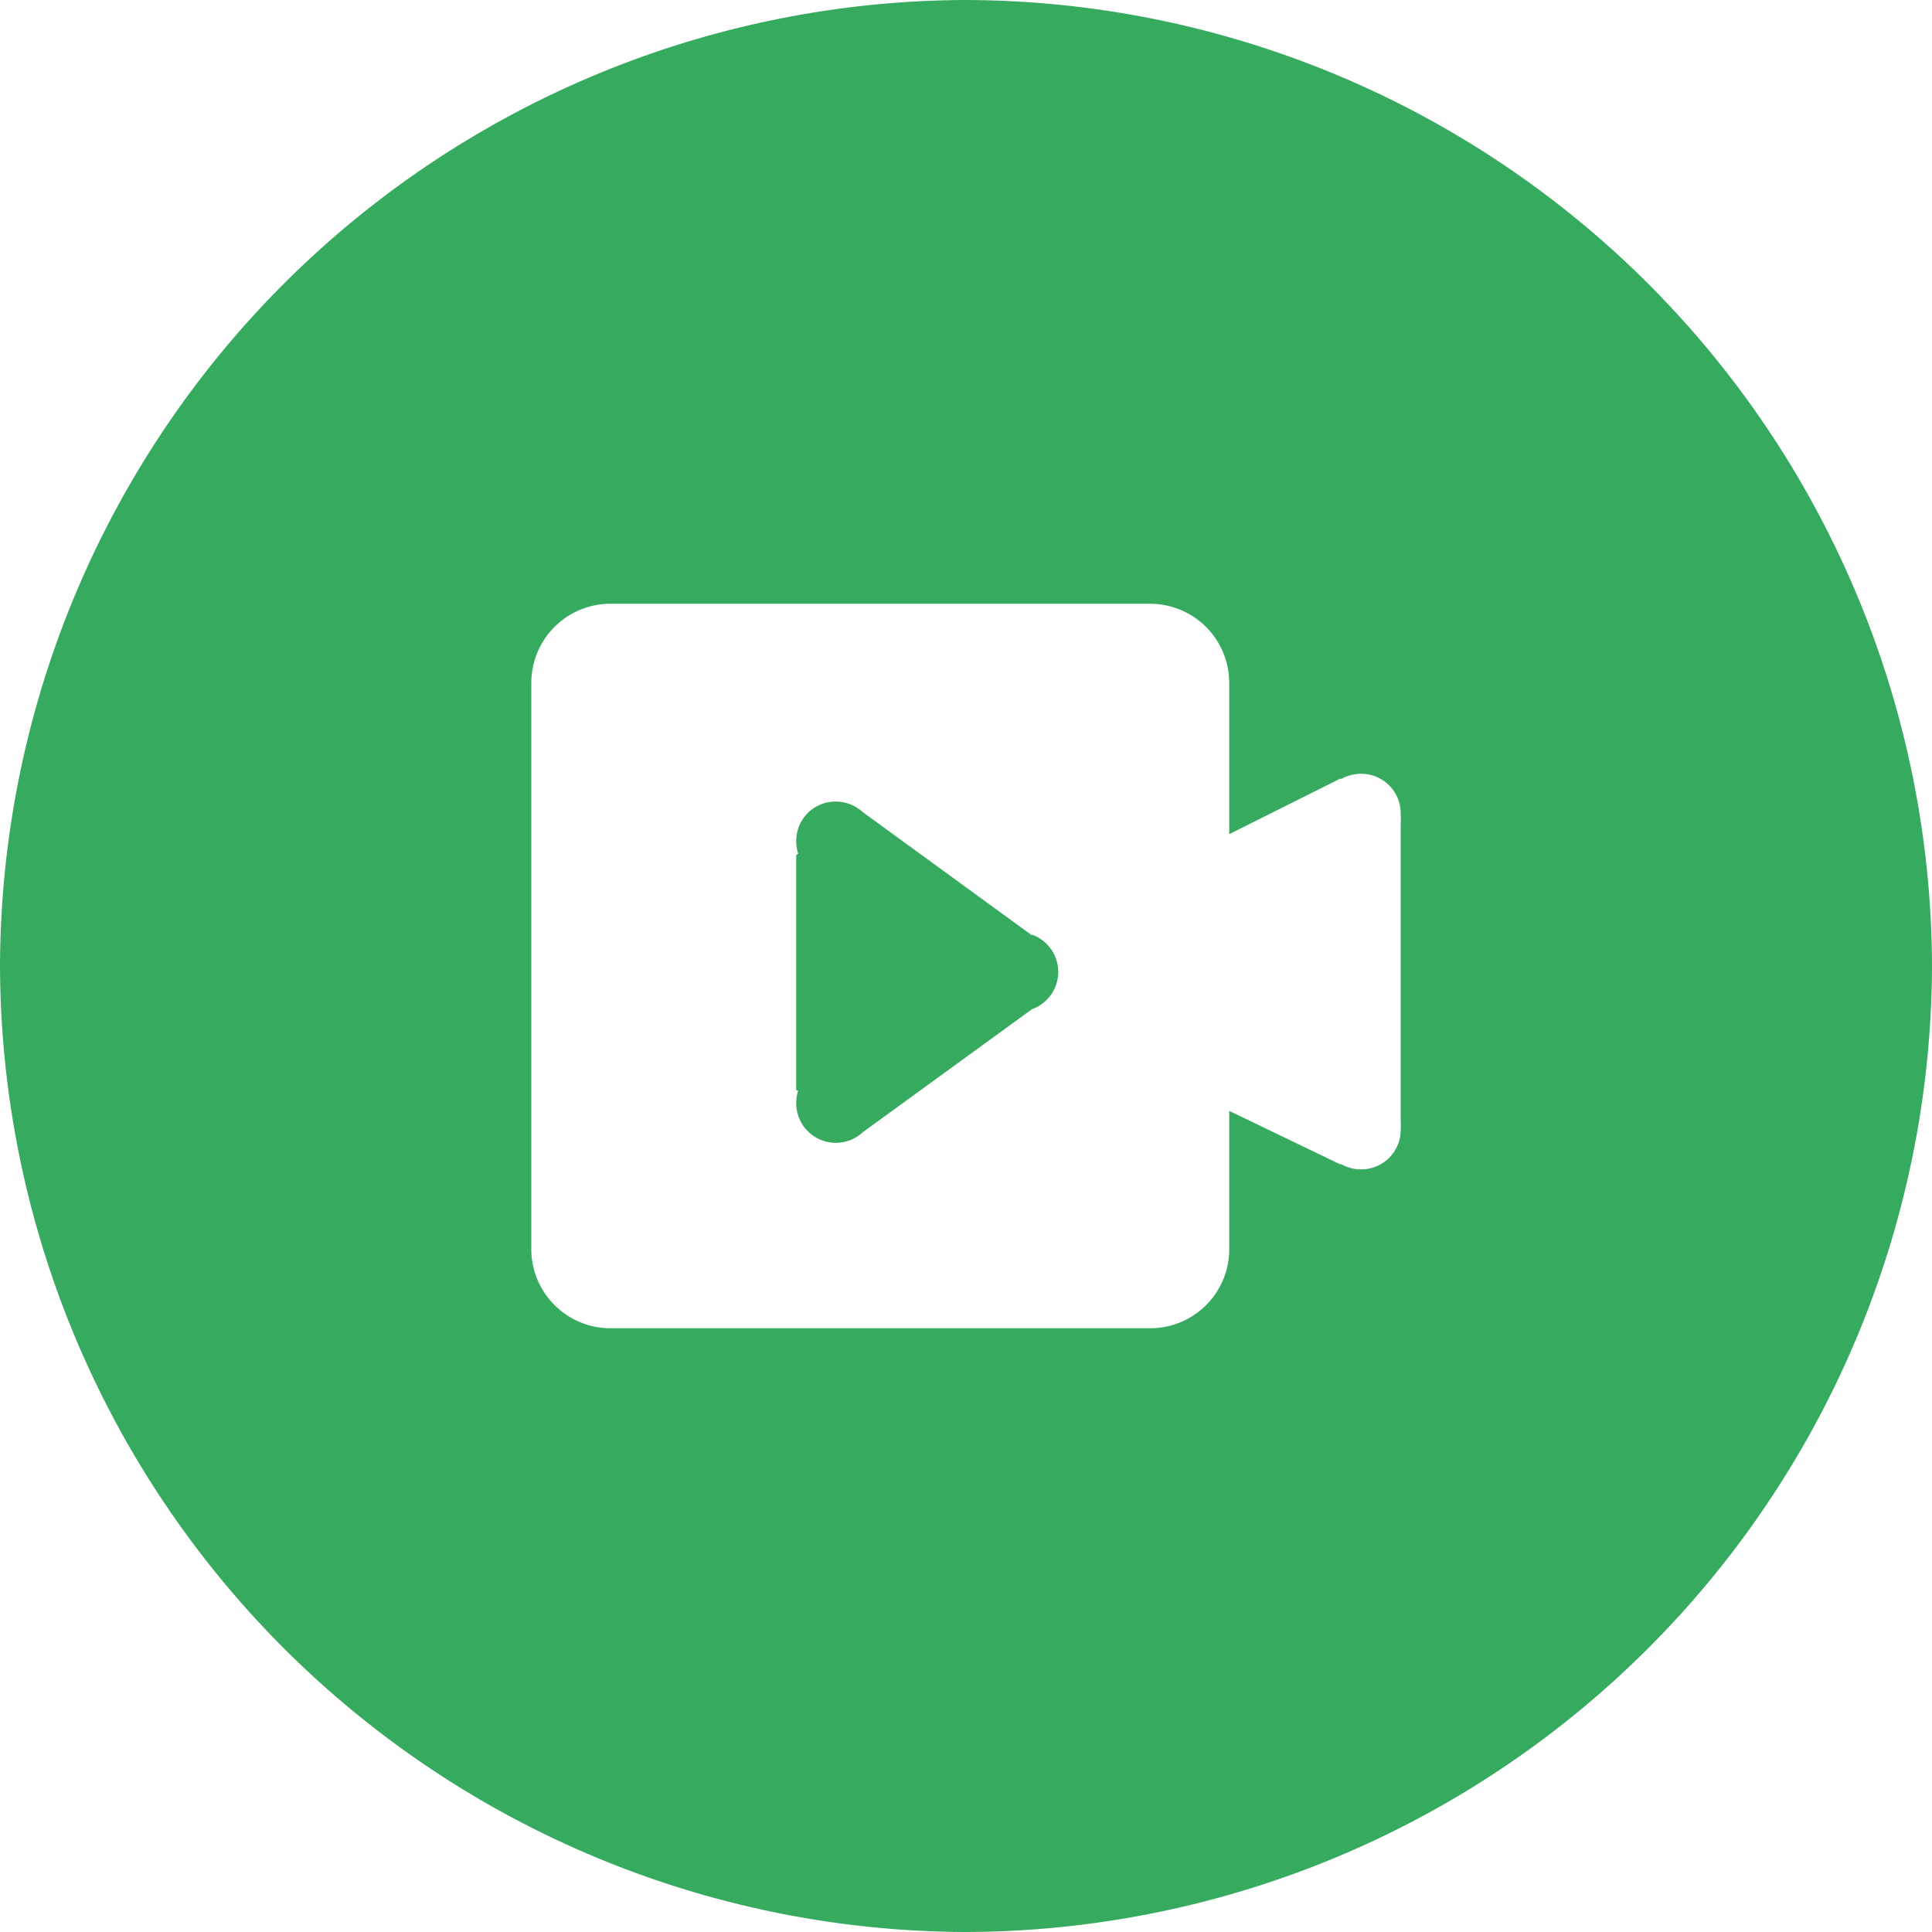 <?xml version="1.0" standalone="no"?><!DOCTYPE svg PUBLIC "-//W3C//DTD SVG 1.1//EN" "http://www.w3.org/Graphics/SVG/1.1/DTD/svg11.dtd"><svg t="1535118558265" class="icon" style="" viewBox="0 0 1024 1024" version="1.1" xmlns="http://www.w3.org/2000/svg" p-id="36015" xmlns:xlink="http://www.w3.org/1999/xlink" width="80" height="80"><defs><style type="text/css"></style></defs><path d="M546.944 495.744l-89.6-65.28a21.504 21.504 0 0 0-14.464-5.632 20.864 20.864 0 0 0-20.864 20.864 22.784 22.784 0 0 0 1.024 6.784l-1.024 0.768v124.672h1.024a24.192 24.192 0 0 0-1.024 6.784 20.992 20.992 0 0 0 35.328 15.36l89.6-65.152a20.992 20.992 0 0 0 0-39.552z" fill="#36ab60" p-id="36016"></path><path d="M512 0A513.536 513.536 0 0 0 0 512a513.536 513.536 0 0 0 512 512 513.536 513.536 0 0 0 512-512A513.536 513.536 0 0 0 512 0z m230.4 594.048a29.824 29.824 0 0 1 0 4.864 20.864 20.864 0 0 1-20.992 20.864 20.48 20.48 0 0 1-10.368-2.688h-0.768L651.52 588.8v73.344A41.856 41.856 0 0 1 609.664 704H323.456A41.984 41.984 0 0 1 281.6 662.144V361.856A41.984 41.984 0 0 1 323.456 320h286.208a41.984 41.984 0 0 1 41.856 41.856v80.256l58.624-29.312h0.896a21.888 21.888 0 0 1 10.368-2.688A20.992 20.992 0 0 1 742.4 431.744a31.36 31.36 0 0 1 0 4.864z" fill="#36ab60" p-id="36017"></path></svg>